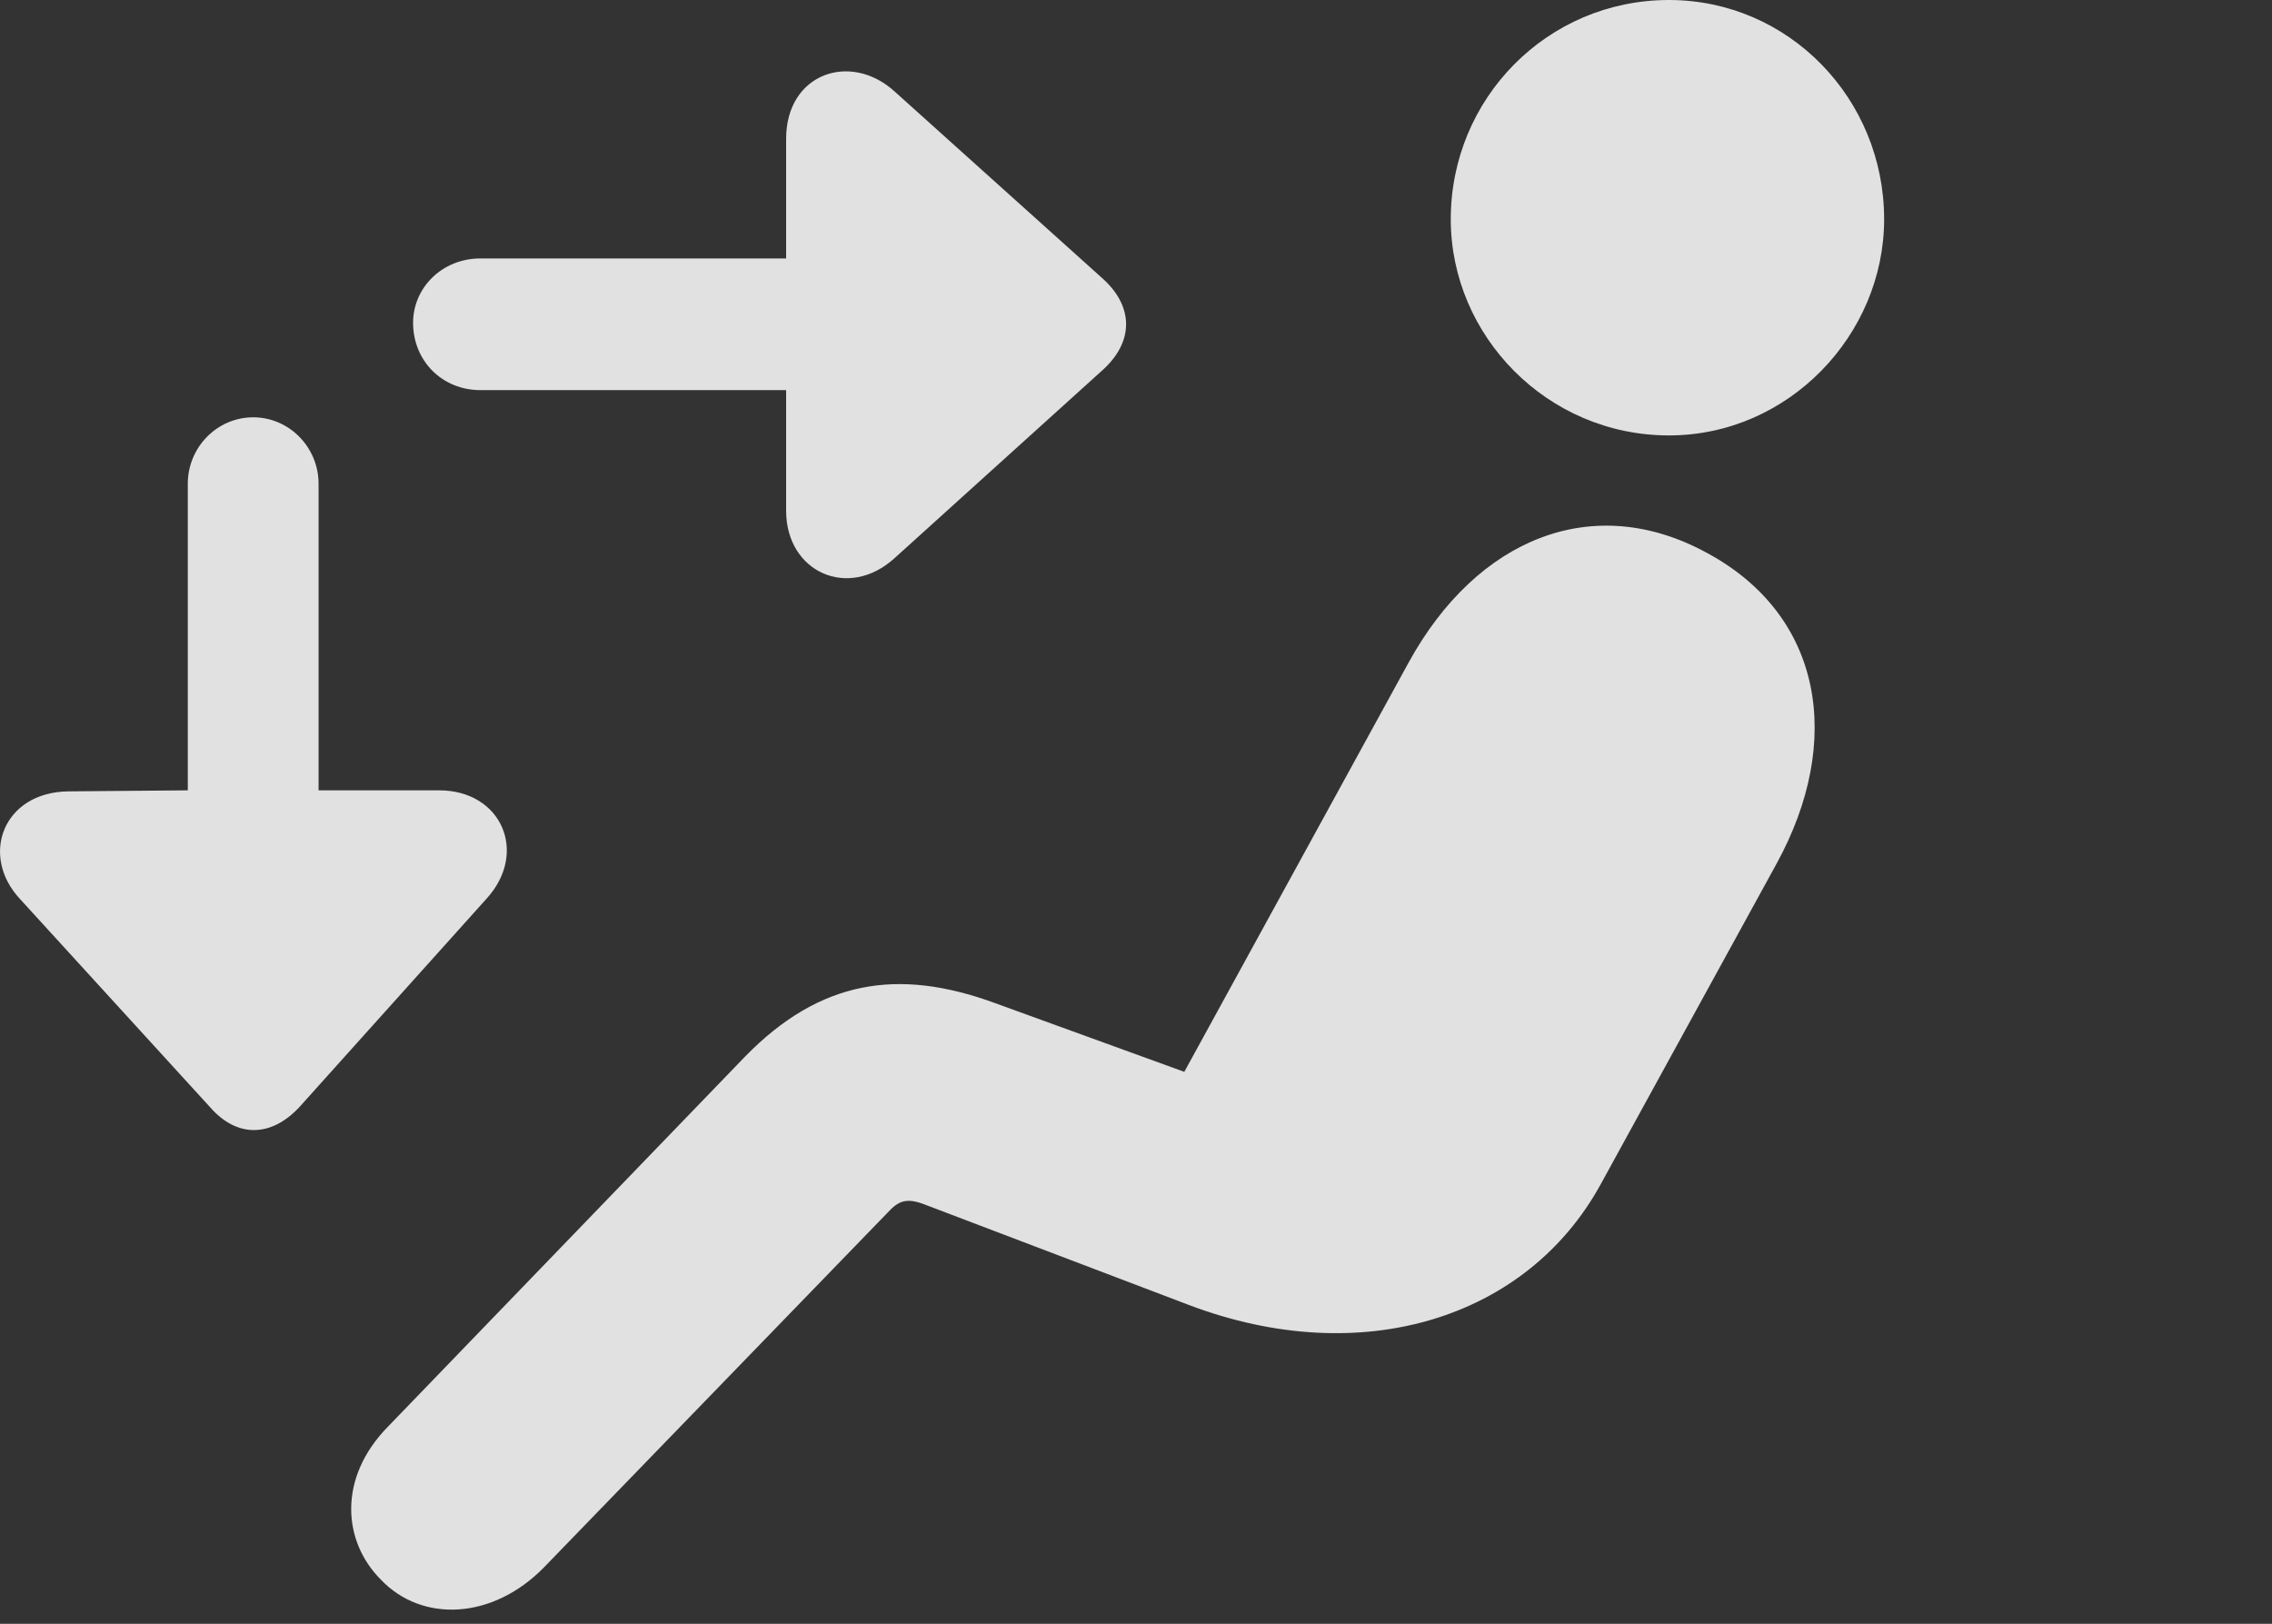 <?xml version="1.0" encoding="UTF-8"?>
<!--Generator: Apple Native CoreSVG 232.5-->
<!DOCTYPE svg
PUBLIC "-//W3C//DTD SVG 1.1//EN"
       "http://www.w3.org/Graphics/SVG/1.1/DTD/svg11.dtd">
<svg version="1.1" xmlns="http://www.w3.org/2000/svg" xmlns:xlink="http://www.w3.org/1999/xlink" width="22.066" height="15.771">
 <rect width="100%" height="100%" fill="#333333" stroke="none"/>
 <g>
  <rect height="15.771" opacity="0" width="22.066" x="0" y="0"/>
  <path d="M16.209 4.229C17.371 4.229 18.299 3.252 18.299 2.129C18.299 0.957 17.371 0 16.209 0C15.027 0 14.09 0.957 14.09 2.129C14.09 3.262 15.027 4.229 16.209 4.229ZM3.699 15.342C4.099 15.762 4.783 15.732 5.281 15.225L8.621 11.777C8.728 11.66 8.806 11.631 8.982 11.699L11.551 12.676C13.23 13.31 14.832 12.803 15.545 11.504L17.254 8.389C17.908 7.197 17.703 5.977 16.58 5.371C15.476 4.766 14.344 5.225 13.68 6.436L11.502 10.41L9.646 9.736C8.728 9.404 7.967 9.512 7.234 10.264L3.767 13.857C3.279 14.355 3.328 14.971 3.699 15.342Z" fill="#ffffff" fill-opacity="0.85"/>
  <path d="M4.012 3.135C4.012 3.506 4.295 3.789 4.666 3.789L7.635 3.789L7.635 4.961C7.635 5.557 8.24 5.83 8.689 5.42L10.72 3.584C11.004 3.32 11.014 2.988 10.72 2.715L8.689 0.889C8.26 0.498 7.635 0.713 7.635 1.348L7.635 2.51L4.666 2.51C4.295 2.51 4.012 2.793 4.012 3.135ZM2.459 4.053C2.107 4.053 1.824 4.346 1.824 4.697L1.824 7.676L0.662 7.686C0.027 7.695-0.197 8.311 0.193 8.73L2.039 10.752C2.303 11.055 2.635 11.045 2.908 10.752L4.724 8.73C5.135 8.281 4.871 7.676 4.265 7.676L3.094 7.676L3.094 4.697C3.094 4.346 2.81 4.053 2.459 4.053Z" fill="#ffffff" fill-opacity="0.85"/>
 </g>
</svg>
